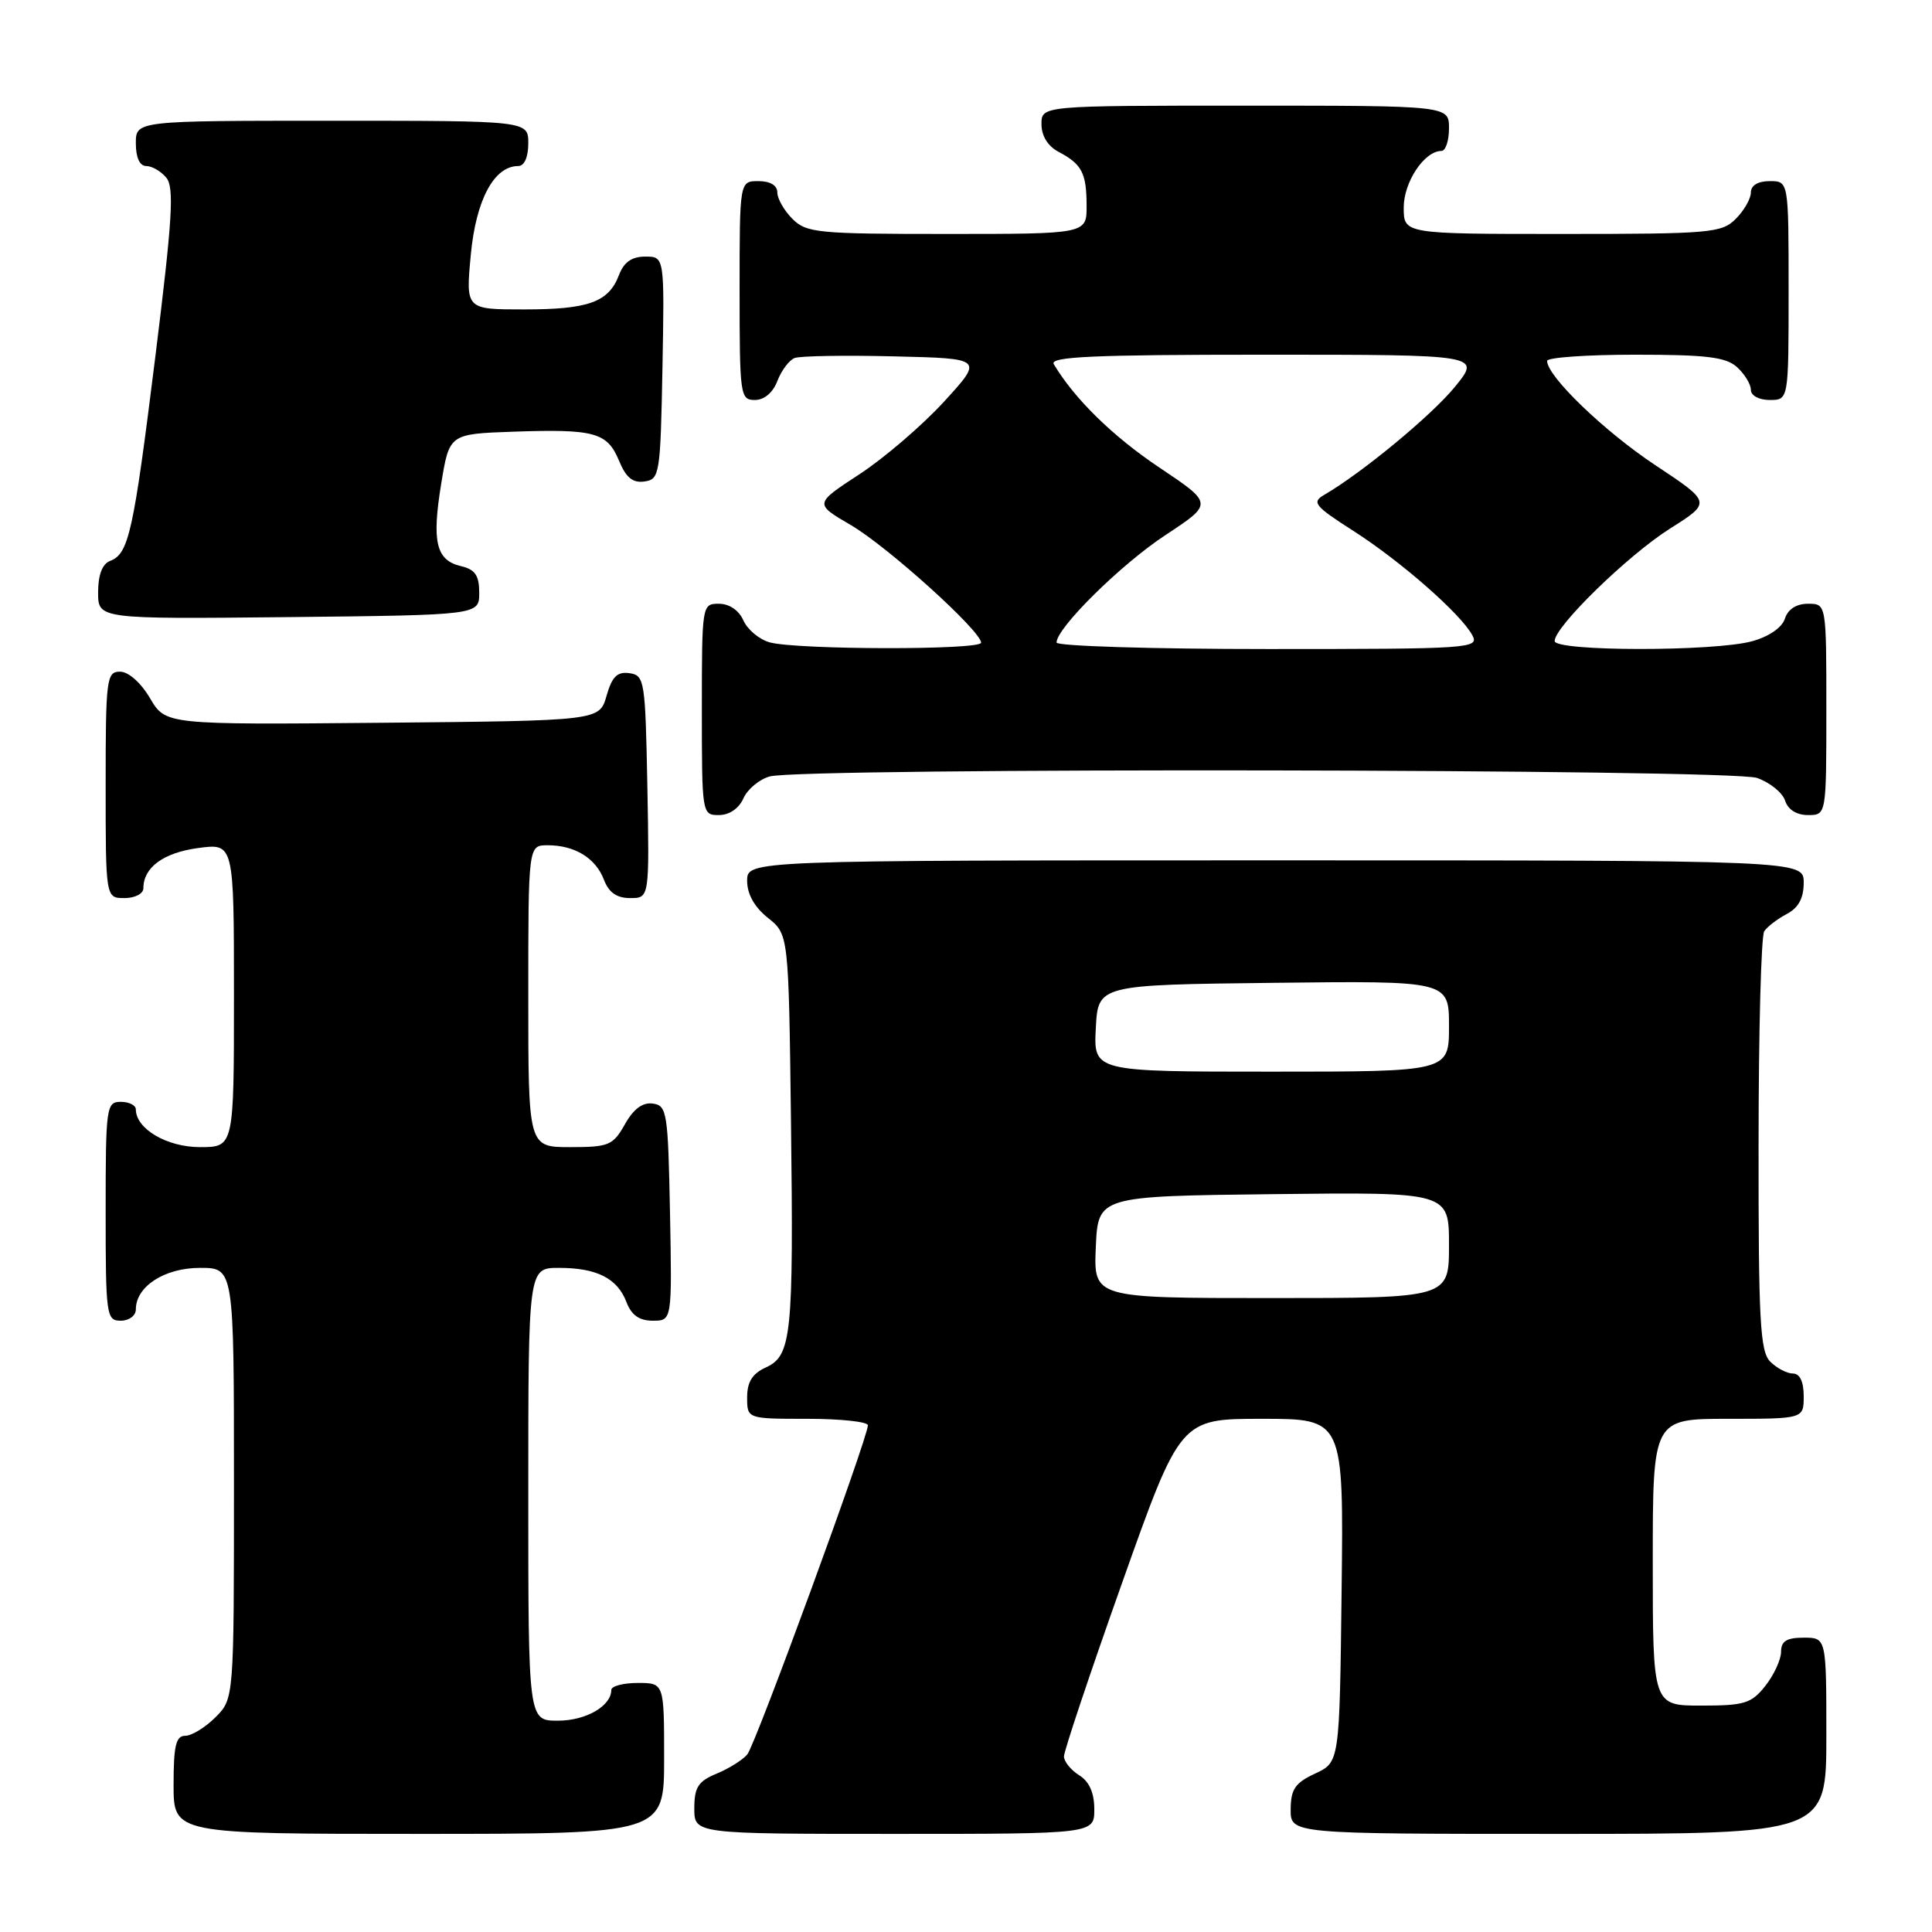 <?xml version="1.0" encoding="UTF-8" standalone="no"?>
<!DOCTYPE svg PUBLIC "-//W3C//DTD SVG 1.1//EN" "http://www.w3.org/Graphics/SVG/1.1/DTD/svg11.dtd" >
<svg xmlns="http://www.w3.org/2000/svg" xmlns:xlink="http://www.w3.org/1999/xlink" version="1.1" viewBox="0 0 256 256">
 <g >
 <path fill="currentColor"
d=" M 88.00 233.00 C 88.00 223.00 88.00 223.00 84.50 223.00 C 82.58 223.00 81.00 223.42 81.00 223.93 C 81.00 226.06 77.63 228.00 73.93 228.00 C 70.00 228.00 70.00 228.00 70.00 198.00 C 70.00 168.00 70.00 168.00 74.07 168.00 C 79.09 168.00 81.82 169.39 83.02 172.56 C 83.67 174.27 84.72 175.00 86.50 175.00 C 89.05 175.00 89.05 175.00 88.78 160.75 C 88.52 147.37 88.38 146.48 86.50 146.23 C 85.15 146.04 83.94 146.94 82.80 148.98 C 81.22 151.77 80.68 152.00 75.55 152.00 C 70.00 152.00 70.00 152.00 70.00 132.00 C 70.00 112.00 70.00 112.00 72.57 112.00 C 76.16 112.00 78.93 113.70 80.02 116.56 C 80.67 118.27 81.72 119.00 83.50 119.00 C 86.05 119.00 86.05 119.00 85.78 104.25 C 85.51 90.15 85.41 89.49 83.41 89.20 C 81.79 88.97 81.10 89.65 80.37 92.20 C 79.43 95.50 79.43 95.50 50.69 95.77 C 21.95 96.03 21.95 96.03 19.88 92.52 C 18.66 90.45 17.02 89.00 15.90 89.00 C 14.12 89.00 14.00 89.93 14.00 104.00 C 14.00 119.00 14.00 119.00 16.50 119.00 C 17.89 119.00 19.00 118.42 19.00 117.69 C 19.00 114.94 21.65 112.99 26.25 112.37 C 31.00 111.73 31.00 111.73 31.00 131.86 C 31.00 152.00 31.00 152.00 26.50 152.00 C 22.12 152.00 18.00 149.58 18.00 147.00 C 18.00 146.45 17.10 146.00 16.00 146.00 C 14.09 146.00 14.00 146.67 14.00 160.50 C 14.00 174.33 14.09 175.00 16.00 175.00 C 17.11 175.00 18.00 174.33 18.00 173.50 C 18.00 170.46 21.80 168.00 26.50 168.00 C 31.00 168.00 31.00 168.00 31.00 196.55 C 31.00 225.09 31.00 225.09 28.55 227.55 C 27.20 228.90 25.40 230.00 24.55 230.00 C 23.31 230.00 23.00 231.30 23.00 236.50 C 23.00 243.00 23.00 243.00 55.50 243.00 C 88.00 243.00 88.00 243.00 88.00 233.00 Z  M 145.00 239.74 C 145.00 237.56 144.34 236.07 143.00 235.23 C 141.90 234.55 140.99 233.42 140.98 232.74 C 140.97 232.06 144.43 221.71 148.68 209.75 C 156.40 188.00 156.40 188.00 167.22 188.00 C 178.04 188.00 178.04 188.00 177.77 210.75 C 177.50 233.50 177.50 233.50 174.27 235.00 C 171.61 236.24 171.04 237.07 171.02 239.75 C 171.00 243.00 171.00 243.00 206.50 243.00 C 242.00 243.00 242.00 243.00 242.00 230.00 C 242.00 217.00 242.00 217.00 239.00 217.00 C 236.74 217.00 236.00 217.46 236.00 218.87 C 236.00 219.89 235.07 221.92 233.93 223.37 C 232.07 225.72 231.18 226.00 225.43 226.00 C 219.00 226.00 219.00 226.00 219.00 207.00 C 219.00 188.00 219.00 188.00 229.00 188.00 C 239.00 188.00 239.00 188.00 239.00 185.00 C 239.00 183.07 238.49 182.00 237.57 182.00 C 236.79 182.00 235.44 181.29 234.57 180.43 C 233.22 179.08 233.00 175.07 233.02 151.68 C 233.02 136.73 233.36 124.00 233.77 123.40 C 234.17 122.79 235.51 121.77 236.75 121.11 C 238.31 120.29 239.00 119.02 239.00 116.96 C 239.00 114.00 239.00 114.00 169.00 114.00 C 99.00 114.00 99.00 114.00 99.00 116.71 C 99.00 118.47 99.96 120.19 101.75 121.62 C 104.50 123.81 104.50 123.81 104.81 148.65 C 105.16 177.07 104.89 179.64 101.45 181.21 C 99.69 182.01 99.00 183.12 99.00 185.16 C 99.00 188.00 99.00 188.00 107.00 188.00 C 111.40 188.00 115.00 188.39 115.00 188.86 C 115.00 190.51 100.11 231.17 99.02 232.47 C 98.42 233.19 96.60 234.34 94.97 235.01 C 92.51 236.03 92.00 236.82 92.00 239.62 C 92.00 243.00 92.00 243.00 118.50 243.00 C 145.00 243.00 145.00 243.00 145.00 239.74 Z  M 98.51 105.78 C 99.06 104.56 100.62 103.26 102.00 102.88 C 106.38 101.69 229.35 101.88 232.81 103.08 C 234.52 103.68 236.19 105.03 236.53 106.08 C 236.91 107.28 238.05 108.00 239.57 108.00 C 242.00 108.00 242.00 108.00 242.00 94.00 C 242.00 80.00 242.00 80.00 239.57 80.00 C 238.03 80.00 236.91 80.72 236.51 81.97 C 236.14 83.15 234.40 84.35 232.19 84.96 C 227.20 86.35 206.00 86.33 206.00 84.94 C 206.00 83.03 215.70 73.57 221.30 70.03 C 226.78 66.57 226.78 66.57 219.34 61.64 C 212.57 57.15 205.00 49.86 205.00 47.82 C 205.00 47.37 210.25 47.00 216.67 47.00 C 226.13 47.00 228.69 47.31 230.17 48.65 C 231.18 49.57 232.00 50.92 232.00 51.65 C 232.00 52.42 233.07 53.00 234.50 53.00 C 237.00 53.00 237.00 53.00 237.00 38.50 C 237.00 24.00 237.00 24.00 234.50 24.00 C 232.94 24.00 232.00 24.57 232.00 25.50 C 232.00 26.33 231.10 27.90 230.00 29.00 C 228.13 30.87 226.67 31.00 207.00 31.00 C 186.00 31.00 186.00 31.00 186.00 27.50 C 186.00 24.11 188.74 20.00 191.00 20.00 C 191.55 20.00 192.00 18.65 192.00 17.00 C 192.00 14.00 192.00 14.00 165.00 14.00 C 138.00 14.00 138.00 14.00 138.00 16.46 C 138.00 18.00 138.85 19.37 140.25 20.11 C 143.36 21.75 143.97 22.92 143.98 27.25 C 144.00 31.00 144.00 31.00 125.50 31.00 C 108.33 31.00 106.86 30.86 105.00 29.00 C 103.90 27.90 103.00 26.33 103.00 25.50 C 103.00 24.57 102.06 24.00 100.50 24.00 C 98.00 24.00 98.00 24.00 98.00 38.50 C 98.00 52.39 98.08 53.00 100.02 53.00 C 101.27 53.00 102.42 52.03 103.01 50.47 C 103.54 49.09 104.57 47.72 105.29 47.44 C 106.02 47.16 111.95 47.06 118.47 47.22 C 130.32 47.50 130.32 47.50 125.09 53.22 C 122.21 56.36 117.17 60.69 113.88 62.84 C 107.90 66.75 107.90 66.75 112.70 69.55 C 117.56 72.38 130.00 83.61 130.00 85.16 C 130.00 86.15 105.65 86.11 102.00 85.12 C 100.62 84.74 99.06 83.44 98.51 82.22 C 97.91 80.87 96.64 80.00 95.26 80.00 C 93.02 80.00 93.00 80.12 93.00 94.00 C 93.00 107.88 93.02 108.00 95.26 108.00 C 96.64 108.00 97.91 107.13 98.51 105.78 Z  M 63.50 78.55 C 63.50 76.25 62.96 75.46 61.09 75.02 C 57.78 74.24 57.20 71.83 58.46 64.11 C 59.54 57.50 59.54 57.50 68.02 57.20 C 78.80 56.83 80.46 57.29 82.02 61.04 C 82.95 63.29 83.84 64.02 85.39 63.80 C 87.41 63.51 87.51 62.89 87.78 48.75 C 88.05 34.00 88.05 34.00 85.50 34.00 C 83.72 34.00 82.67 34.73 82.02 36.44 C 80.65 40.04 78.00 41.00 69.42 41.00 C 61.71 41.00 61.71 41.00 62.38 33.79 C 63.06 26.49 65.46 22.00 68.67 22.00 C 69.48 22.00 70.00 20.82 70.00 19.00 C 70.00 16.00 70.00 16.00 44.00 16.00 C 18.00 16.00 18.00 16.00 18.00 19.00 C 18.00 20.88 18.51 22.00 19.38 22.00 C 20.14 22.00 21.34 22.70 22.04 23.55 C 23.10 24.83 22.85 29.03 20.59 47.20 C 17.67 70.65 17.07 73.38 14.58 74.33 C 13.55 74.73 13.00 76.18 13.00 78.49 C 13.00 82.03 13.00 82.03 38.25 81.77 C 63.50 81.50 63.50 81.50 63.50 78.55 Z  M 145.20 165.25 C 145.50 158.50 145.50 158.50 168.75 158.23 C 192.00 157.96 192.00 157.96 192.00 164.98 C 192.00 172.00 192.00 172.00 168.45 172.00 C 144.91 172.00 144.91 172.00 145.20 165.25 Z  M 145.20 136.25 C 145.50 130.50 145.50 130.50 168.75 130.23 C 192.00 129.96 192.00 129.96 192.00 135.98 C 192.00 142.00 192.00 142.00 168.45 142.00 C 144.90 142.00 144.90 142.00 145.20 136.25 Z  M 140.00 85.14 C 140.00 83.20 148.56 74.75 154.46 70.88 C 160.76 66.73 160.76 66.73 153.62 61.95 C 147.46 57.83 142.37 52.85 139.63 48.25 C 139.04 47.26 144.89 47.00 167.57 47.00 C 196.26 47.00 196.26 47.00 192.79 51.25 C 189.70 55.04 180.48 62.66 175.45 65.58 C 173.78 66.55 174.19 67.06 179.32 70.34 C 185.63 74.38 193.59 81.36 195.10 84.19 C 196.03 85.92 194.79 86.00 168.04 86.00 C 152.62 86.00 140.00 85.61 140.00 85.14 Z "/>
</g>
</svg>